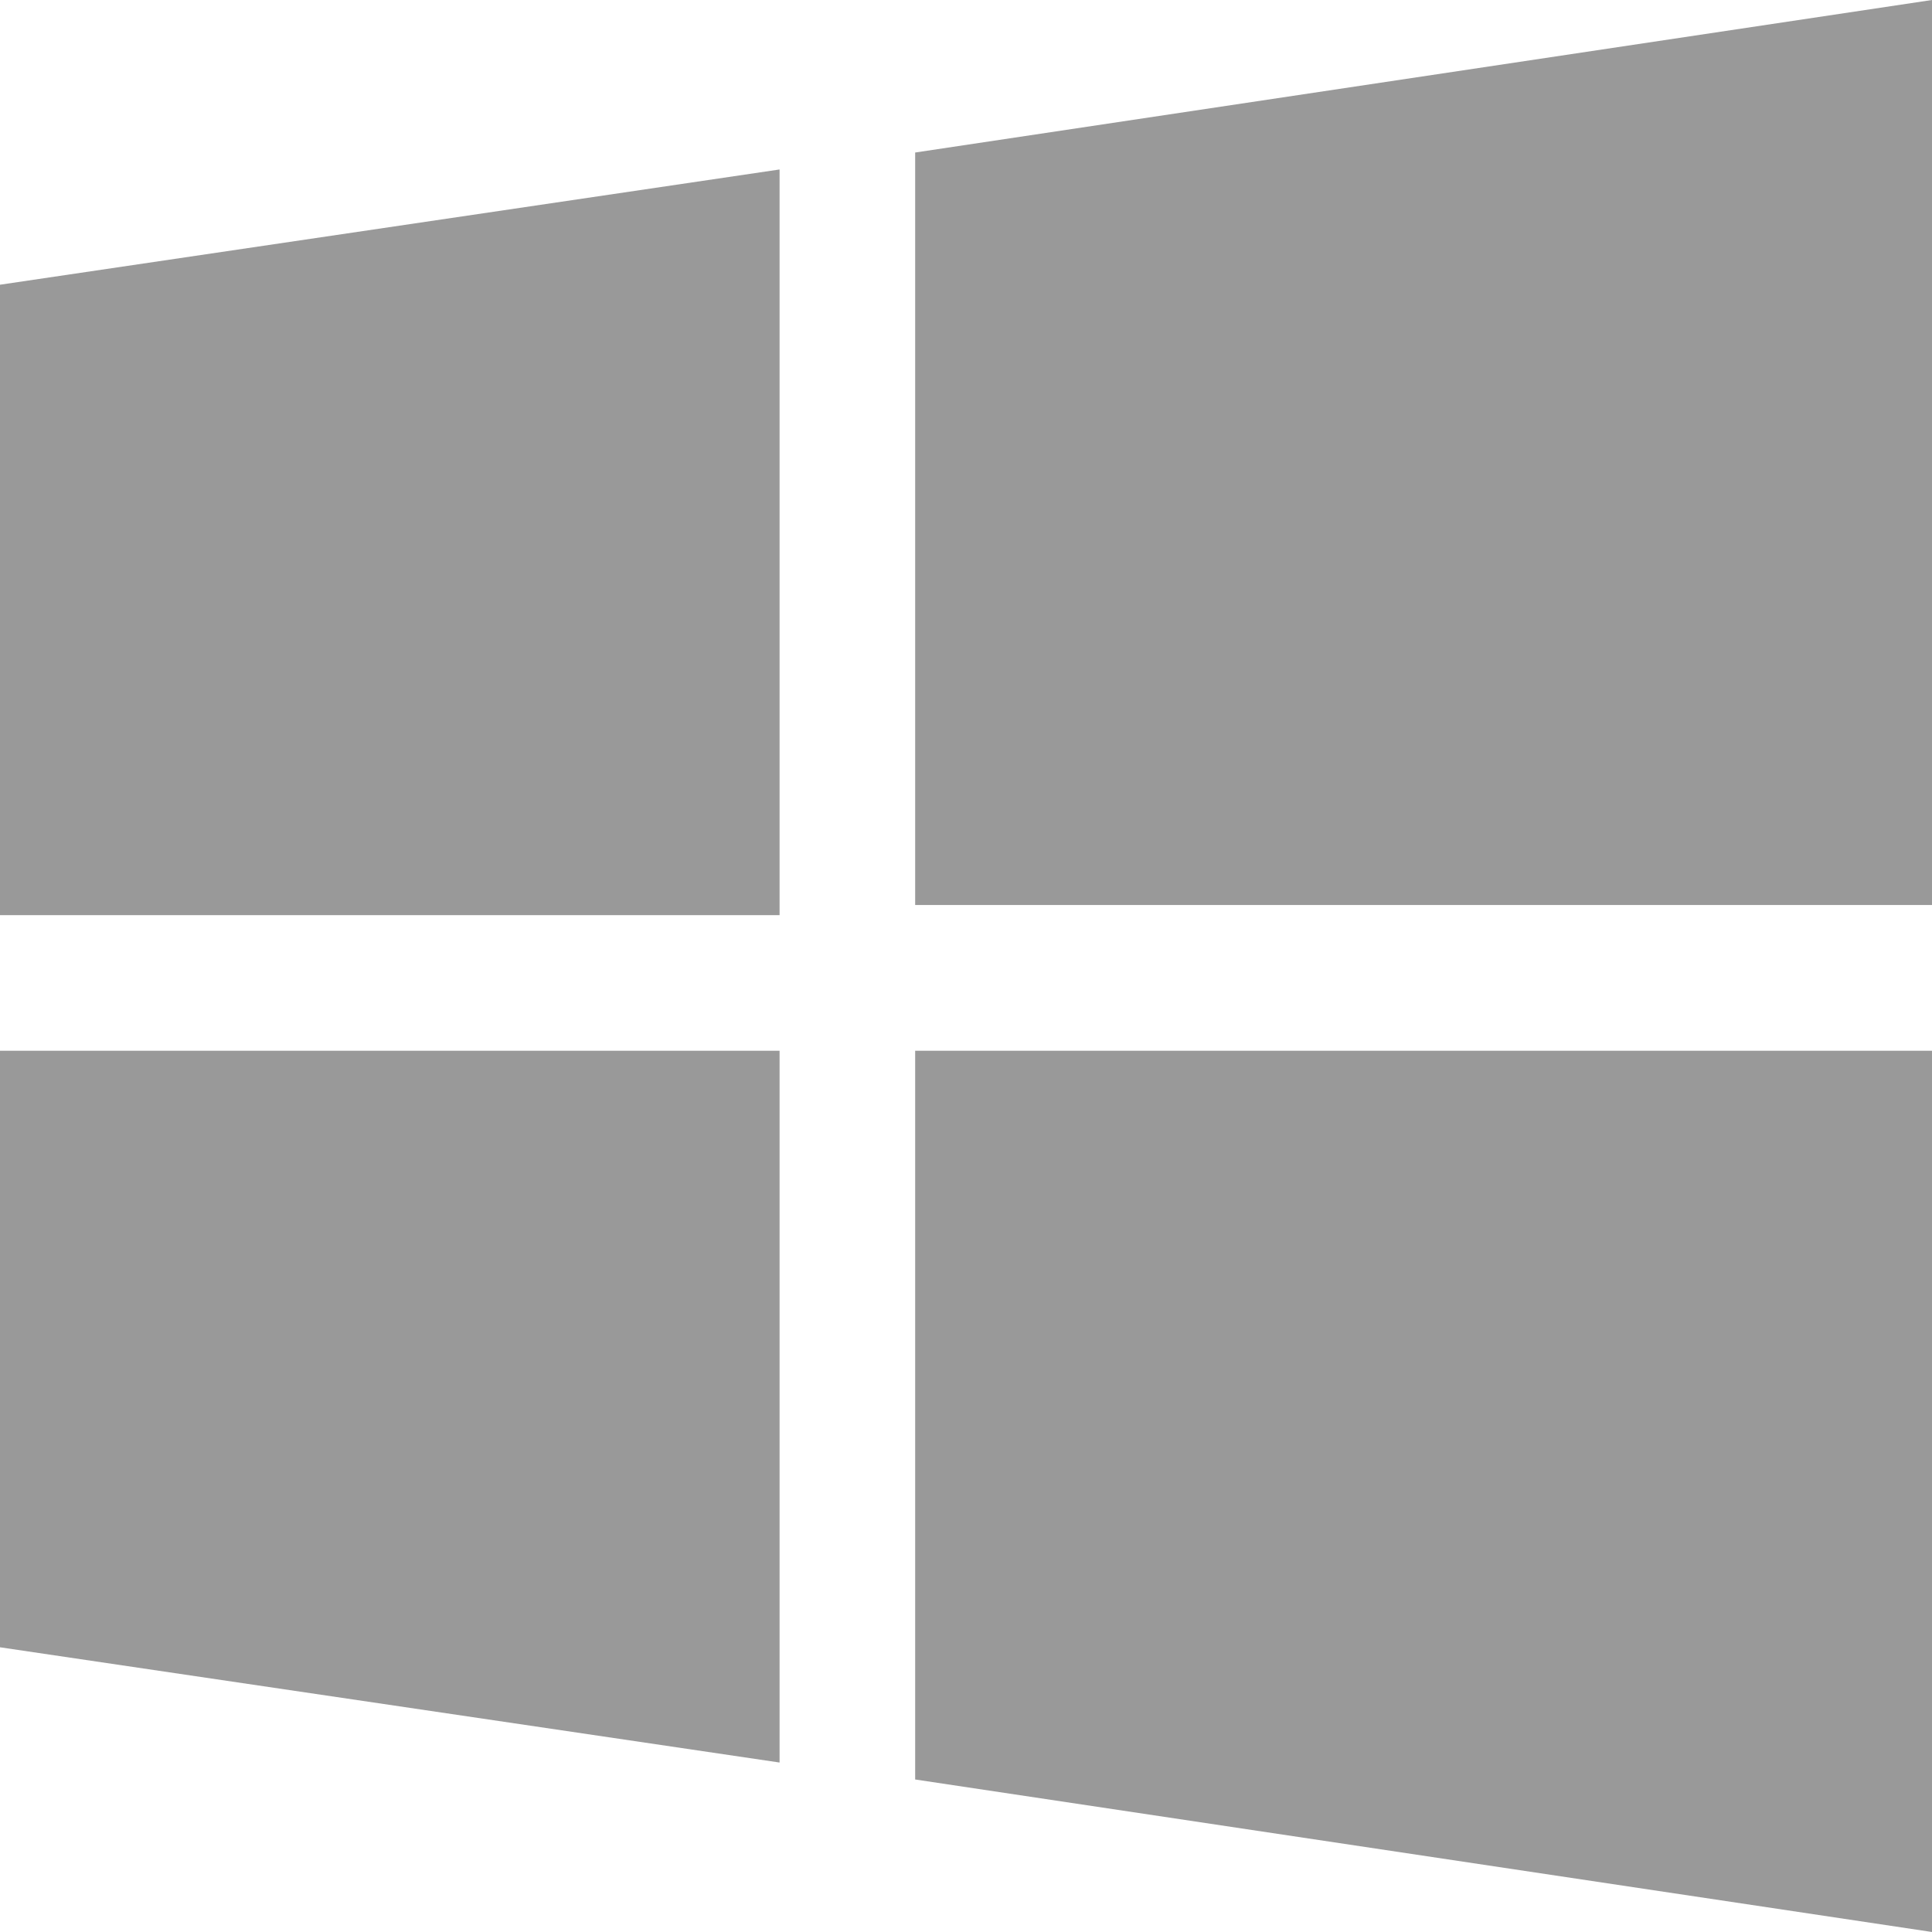 <svg xmlns="http://www.w3.org/2000/svg" enable-background="new 0 0 512 512" viewBox="0 0 512 512"><polygon fill="#999999" points="242.526 40.421 512 0 512 239.832 242.526 239.832" class="color90c300 svgShape"/><polygon fill="#999999" points="0 75.453 206.596 44.912 206.596 242.526 0 242.526" class="colorf8672c svgShape"/><polygon fill="#999999" points="242.526 471.579 512 512 512 278.456 242.526 278.456" class="colorffc400 svgShape"/><polygon fill="#999999" points="0 436.547 206.596 467.088 206.596 278.456 0 278.456" class="color00b4f2 svgShape"/></svg>